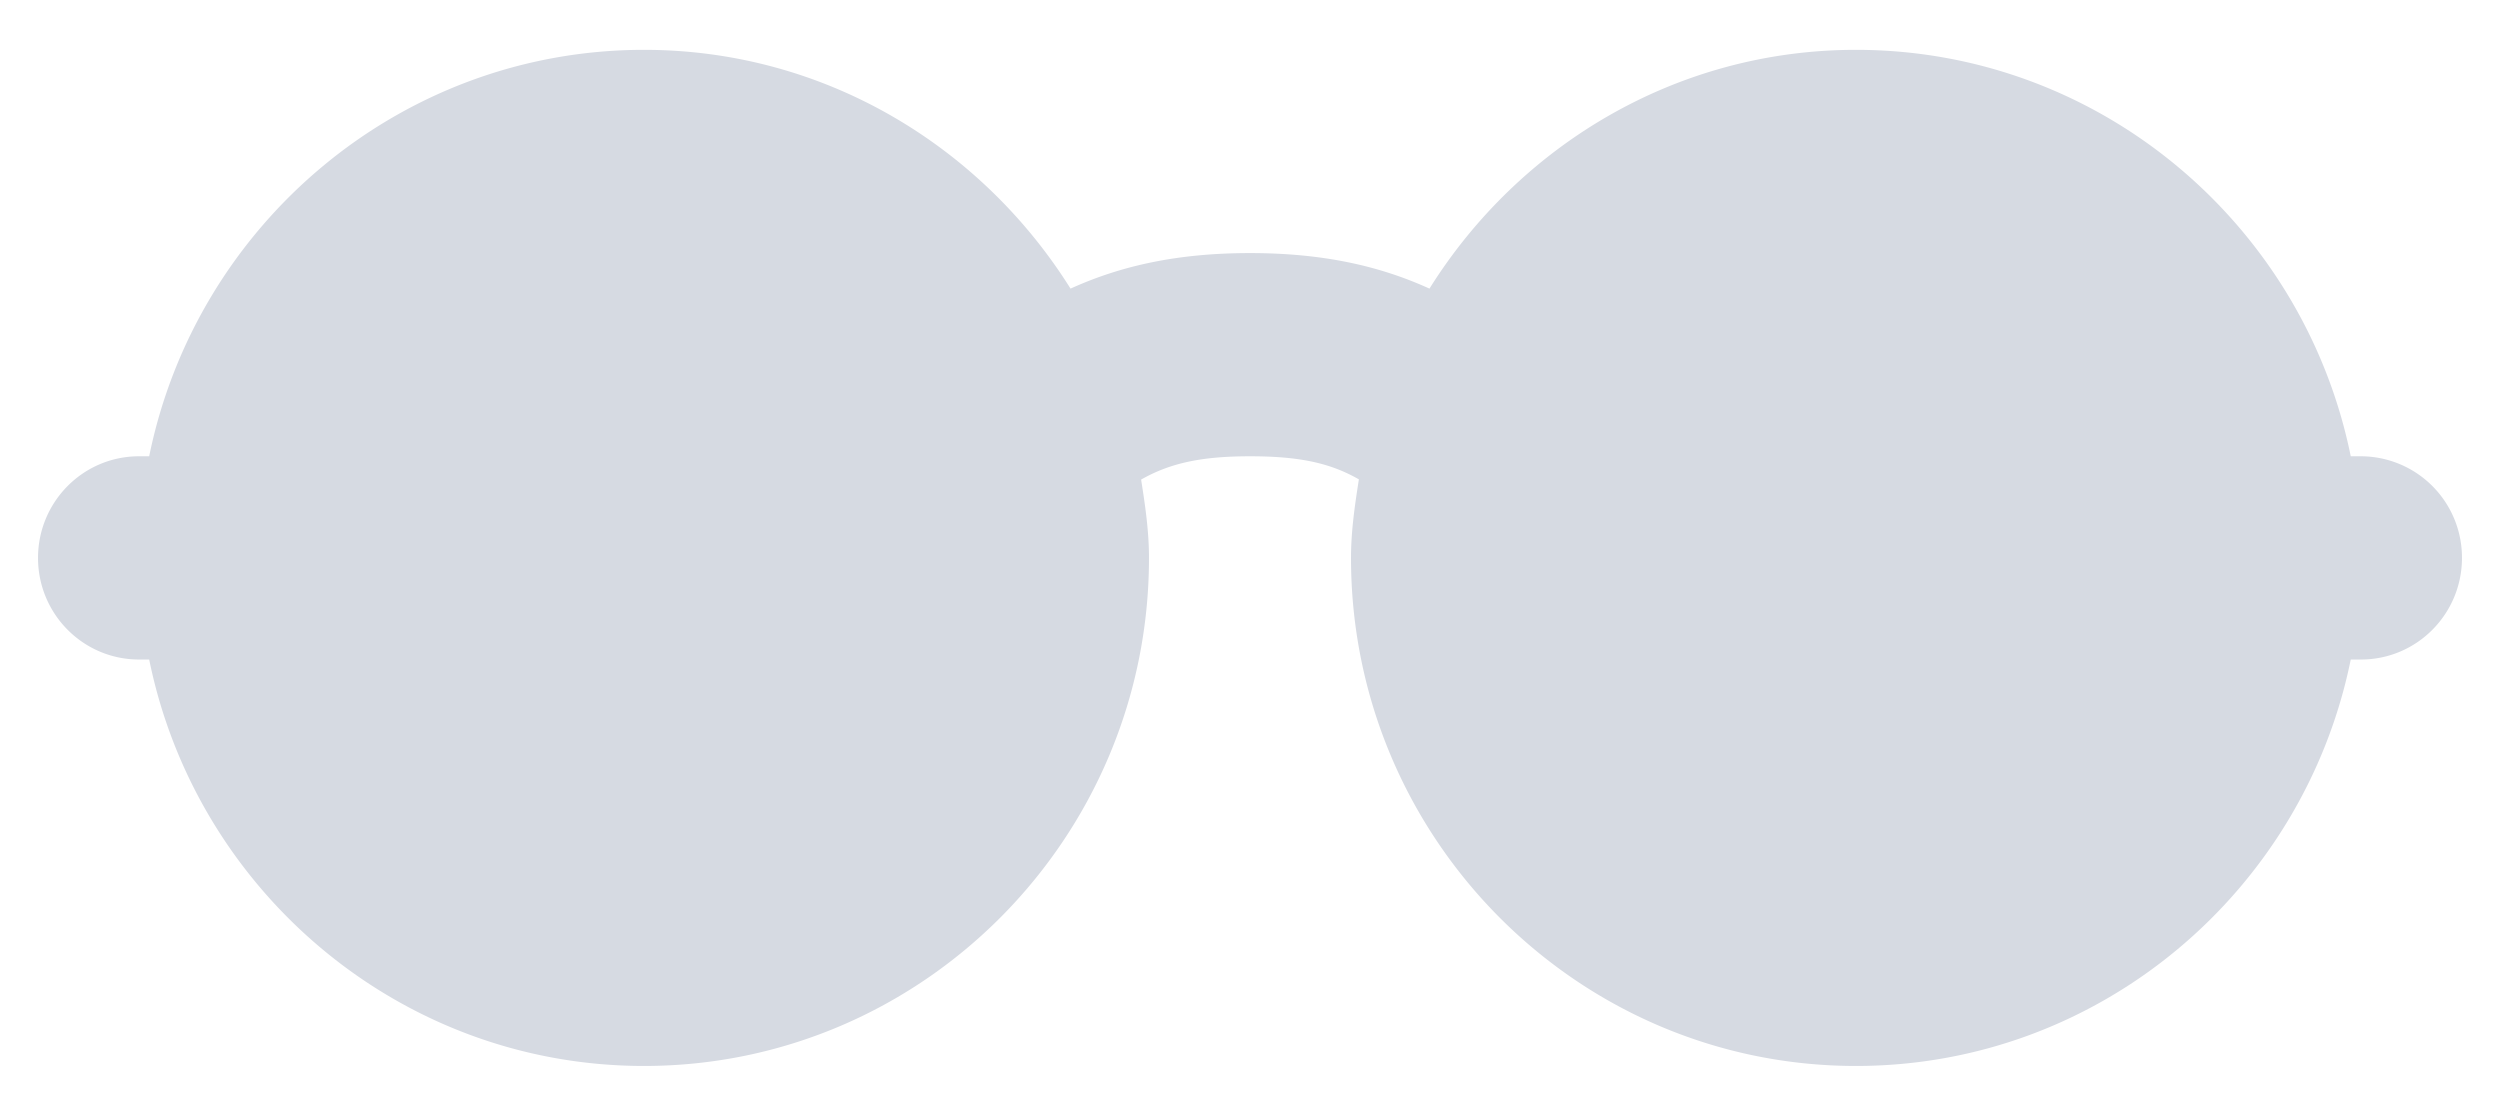 <svg baseProfile="full" xmlns="http://www.w3.org/2000/svg" height="21" width="47"><path fill="#D6DAE2" d="M44.386 8.578h-.192C43.311 4.225 39.476.937 34.892.937c-3.381 0-6.336 1.802-8.018 4.489-.974-.443-2.047-.668-3.374-.668s-2.398.225-3.374.668C18.443 2.74 15.489.937 12.107.937c-4.583 0-8.419 3.288-9.302 7.641h-.191c-1.05 0-1.899.856-1.899 1.911 0 1.054.849 1.91 1.899 1.91h.191c.883 4.353 4.719 7.641 9.302 7.641 5.235 0 9.494-4.284 9.494-9.551 0-.504-.072-.99-.148-1.473.549-.312 1.139-.438 2.047-.438.919 0 1.504.123 2.047.434-.076.486-.148.971-.148 1.477 0 5.267 4.258 9.551 9.493 9.551 4.584 0 8.419-3.288 9.302-7.641h.192c1.05 0 1.899-.856 1.899-1.91a1.905 1.905 0 0 0-1.899-1.911z"/></svg>